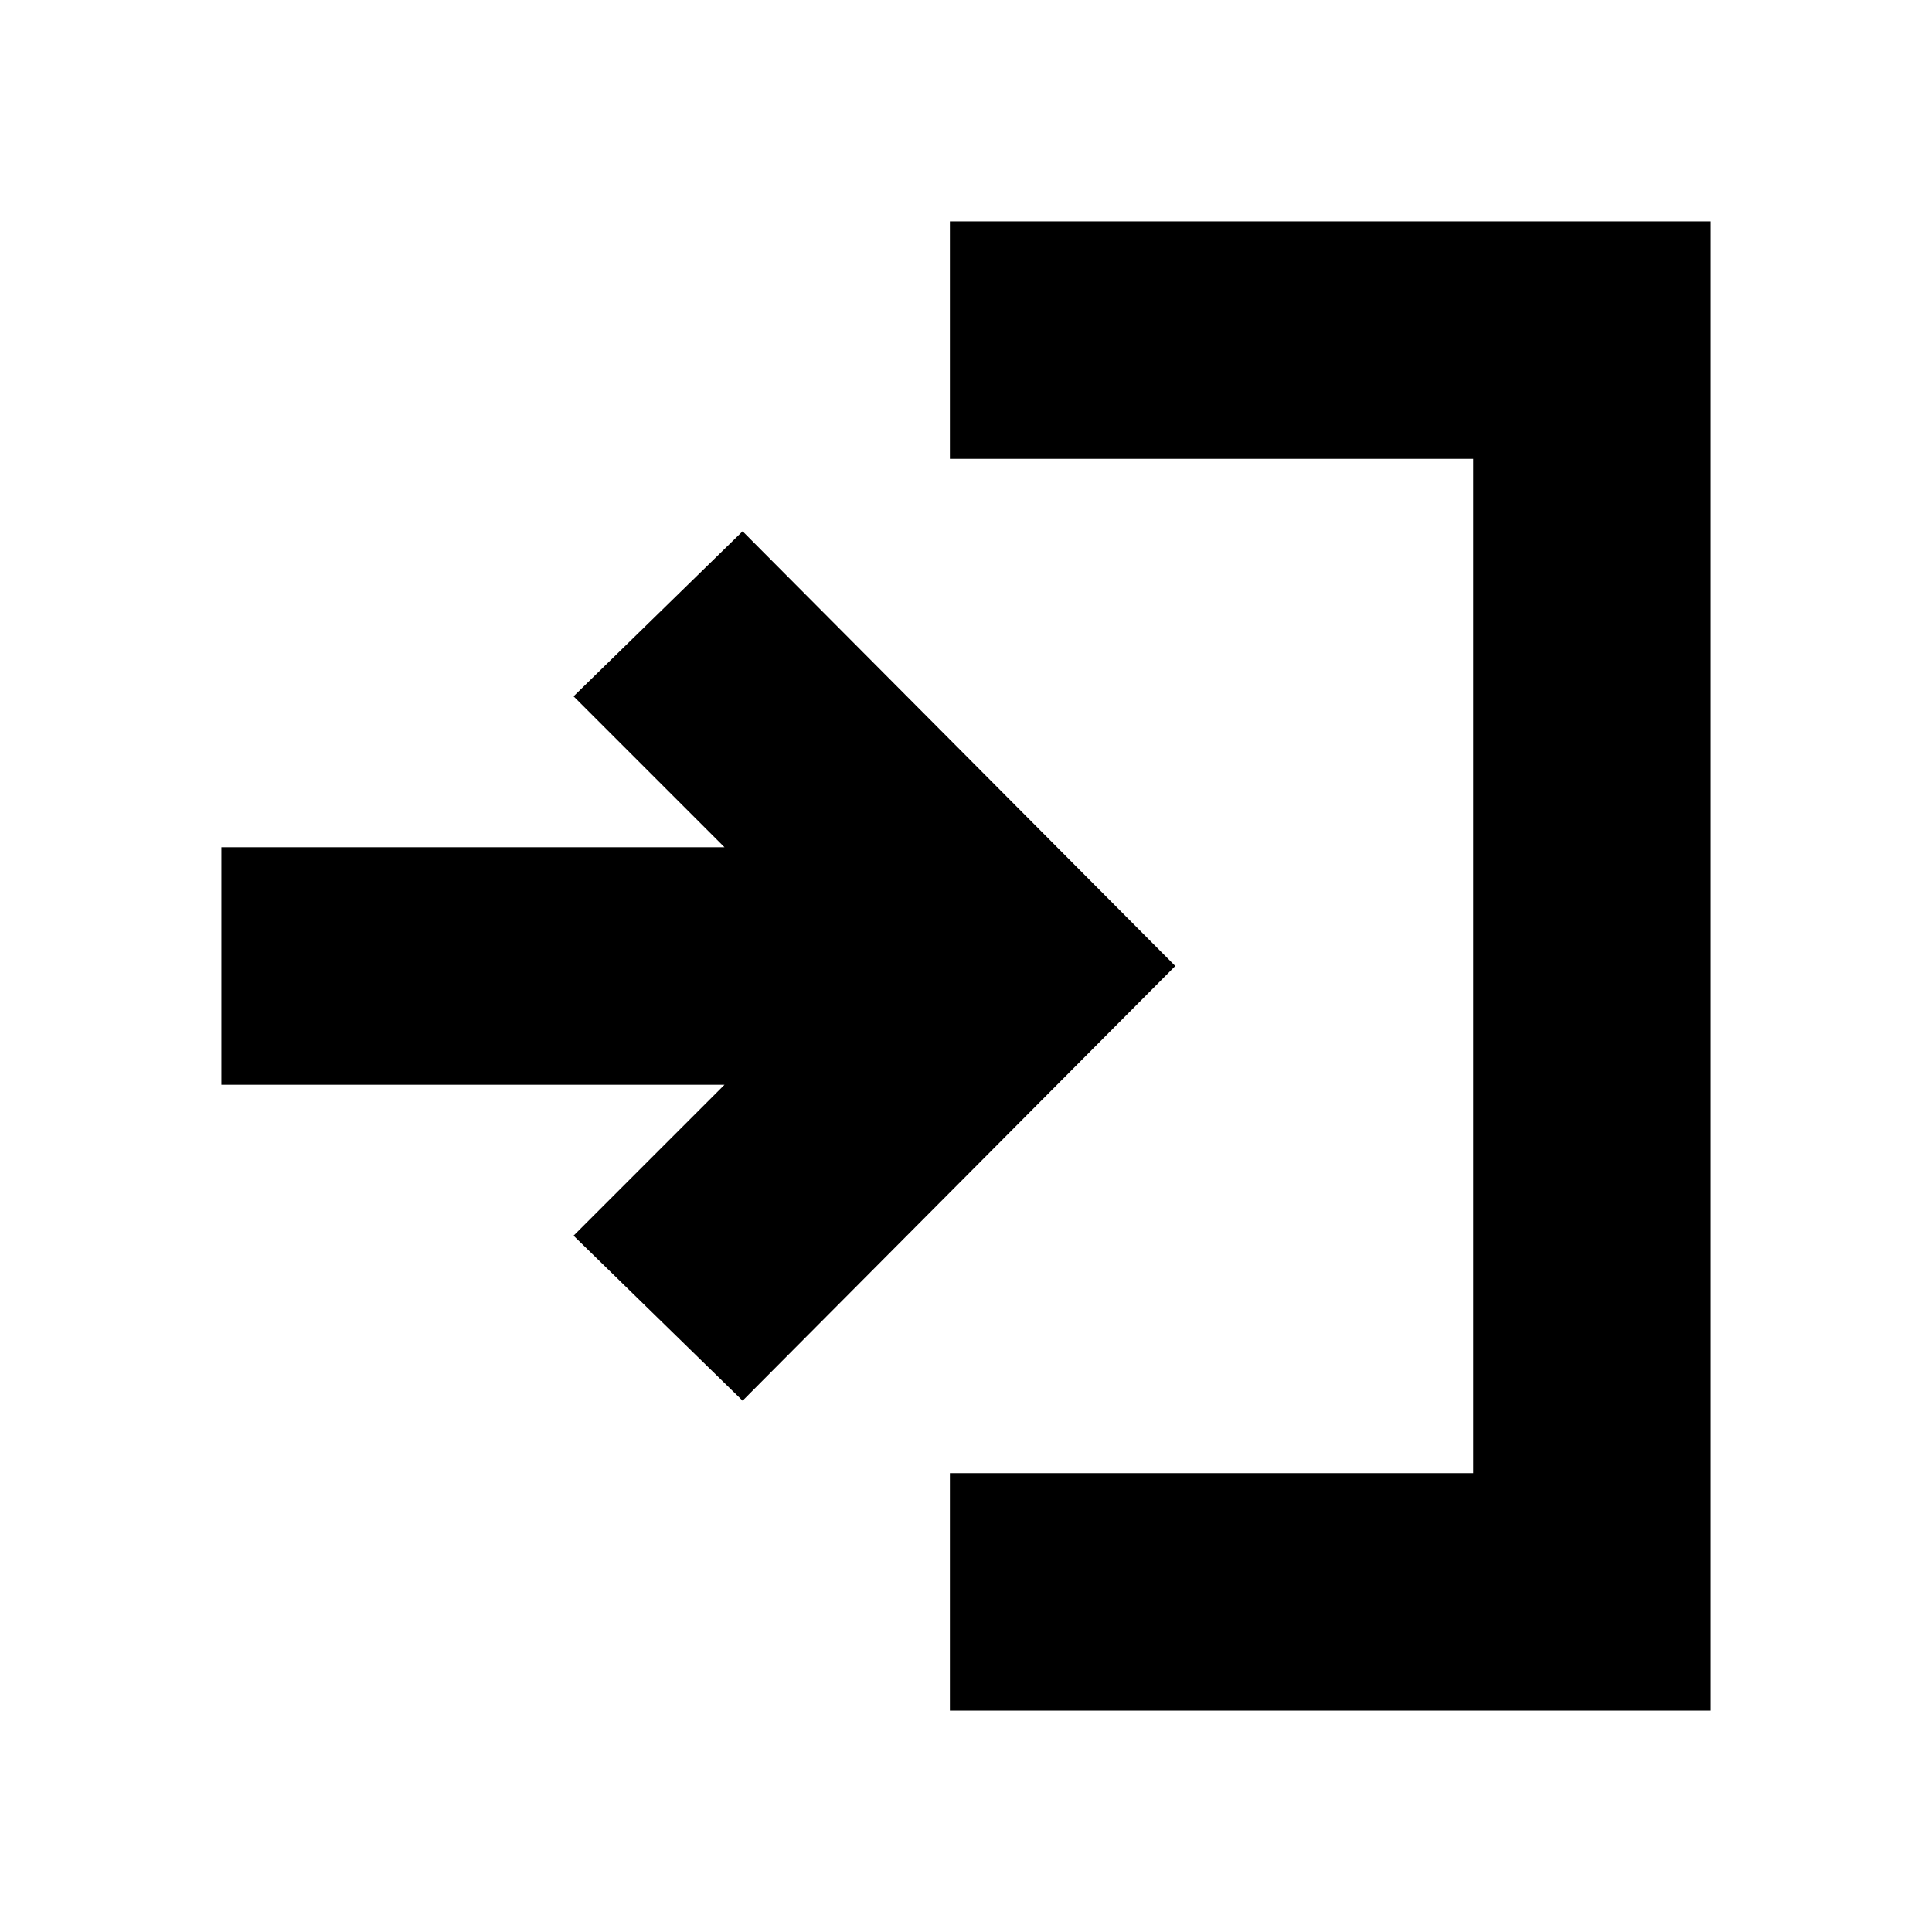 <svg xmlns="http://www.w3.org/2000/svg" height="20" viewBox="0 -960 960 960" width="20"><path d="M472-110v-118h260v-504H472v-118h378v740H472ZM369-264l-84-82 75-75H110v-118h250l-75-75 84-82 215 216-215 216Z"/></svg>